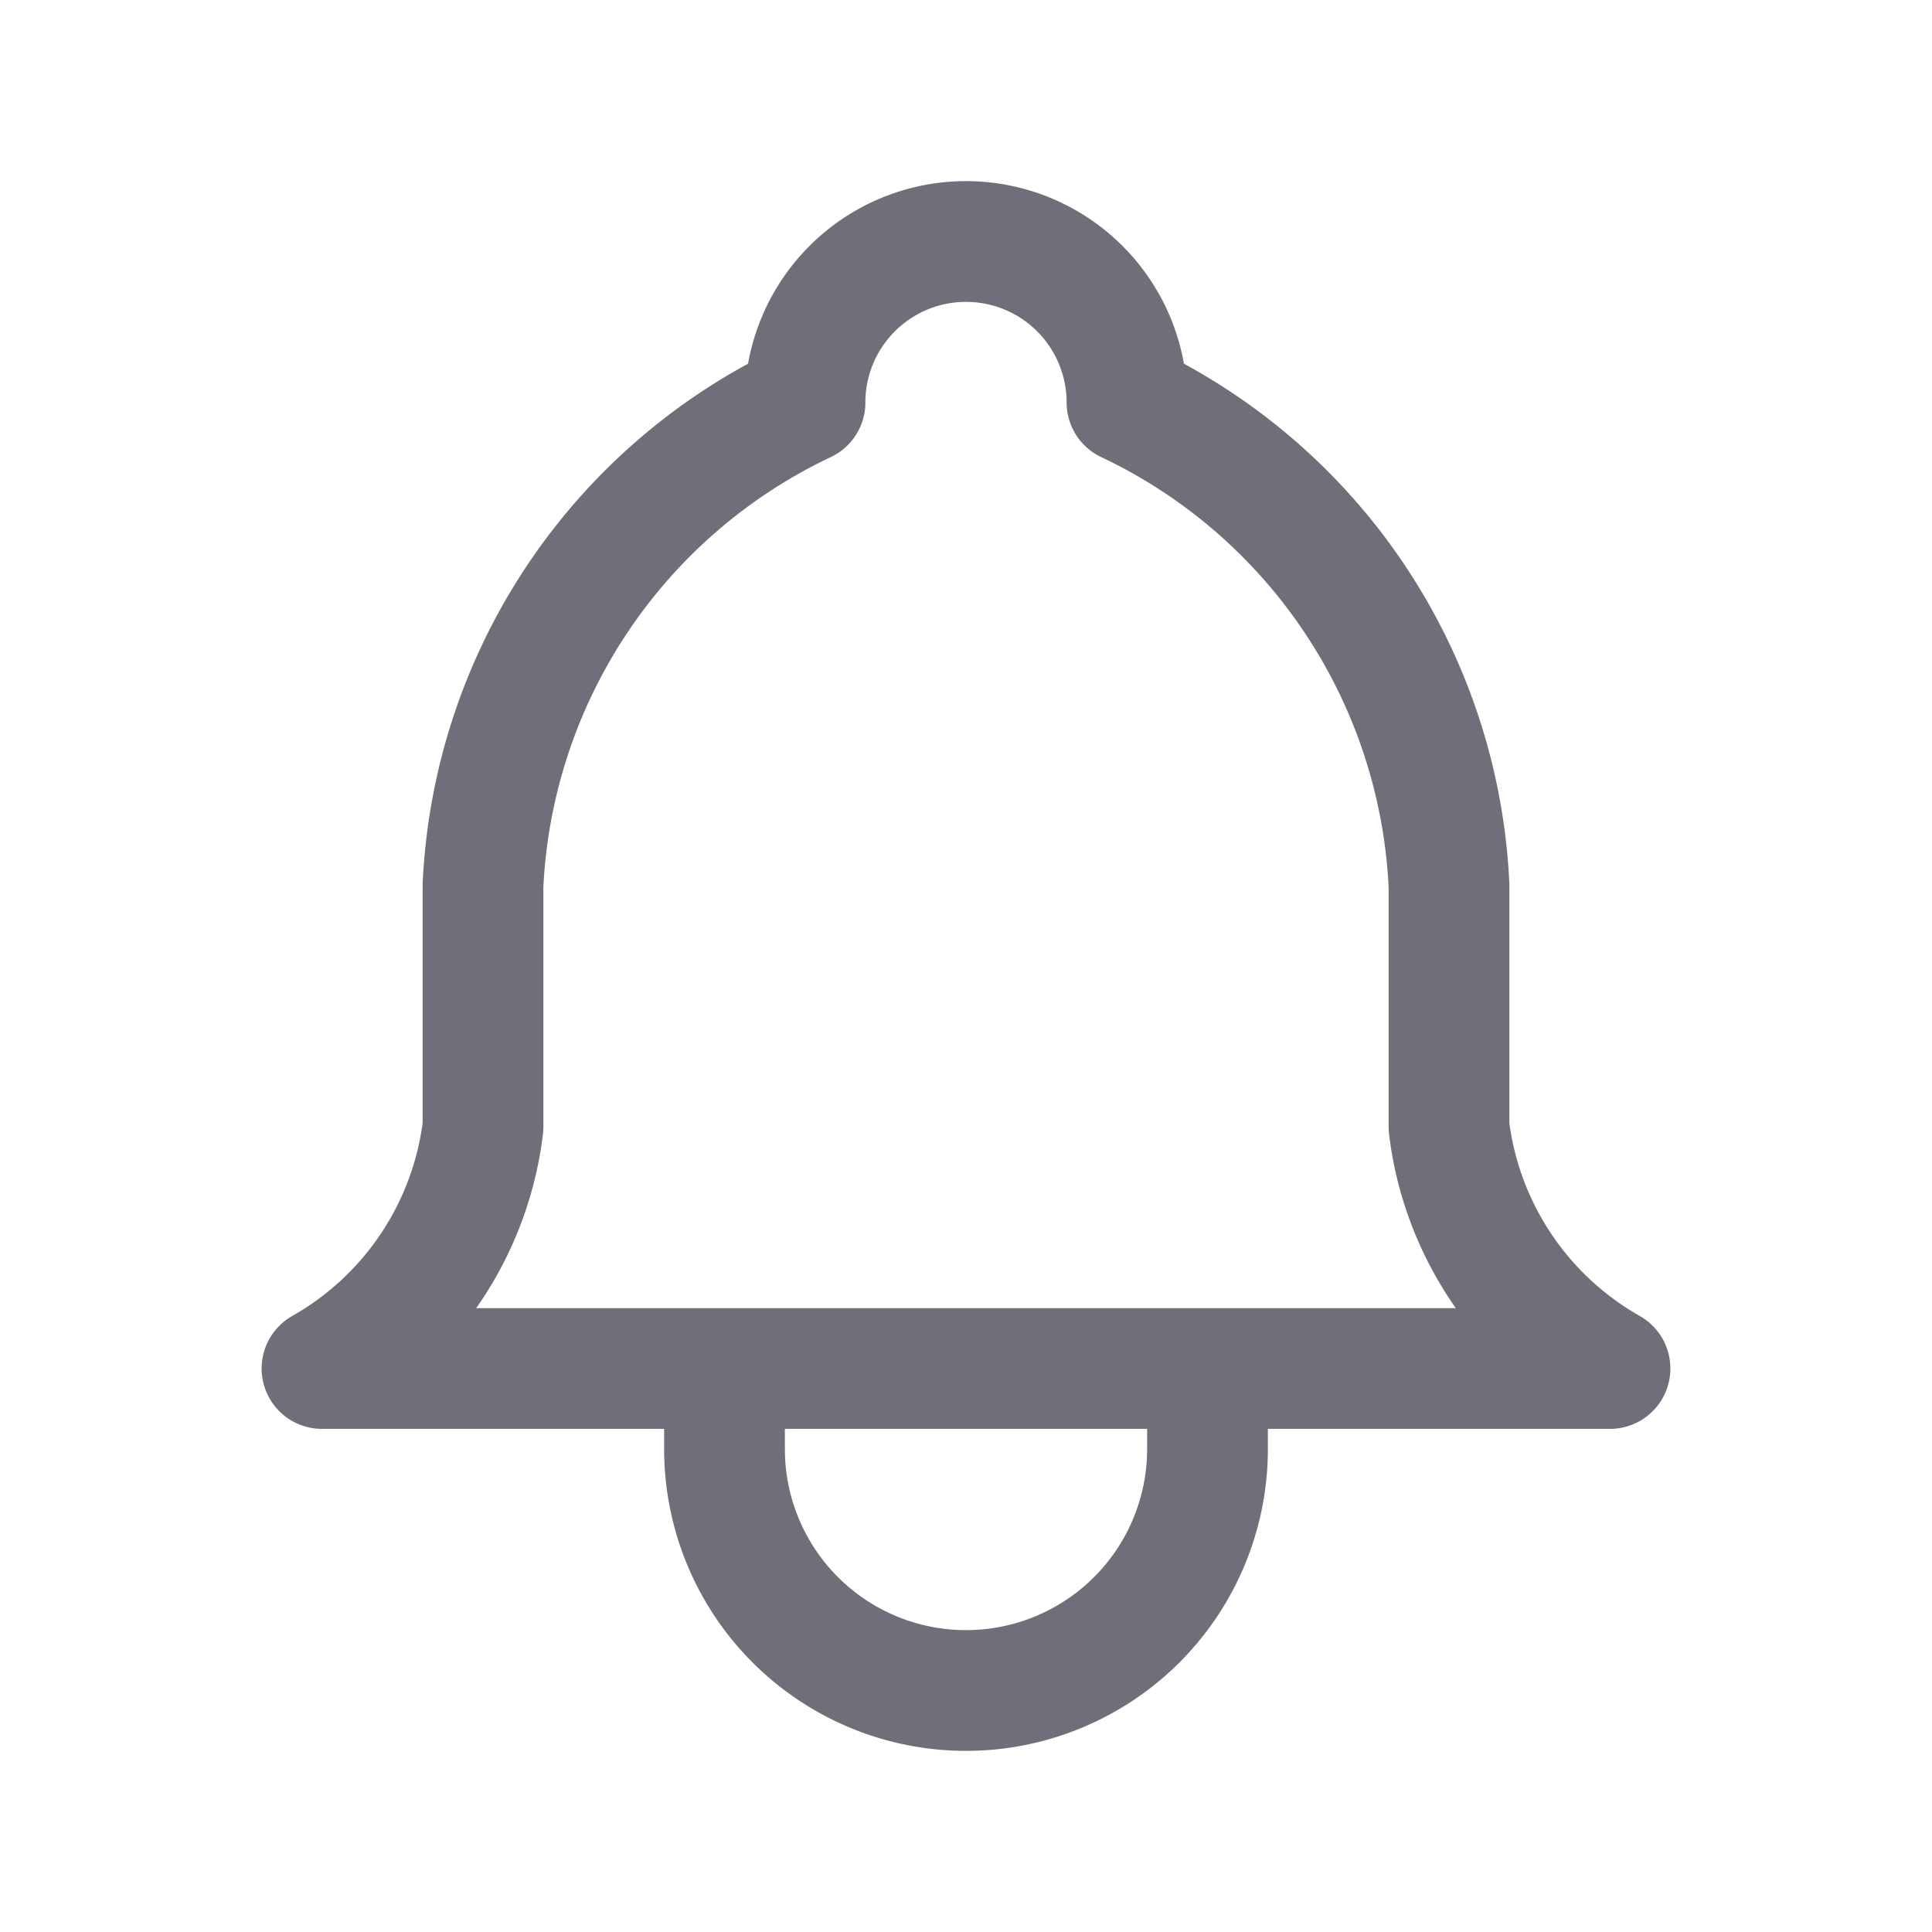 <svg xmlns="http://www.w3.org/2000/svg" viewBox="0 0 24 24" fill="currentColor">
    <path fill="none" stroke="rgba(47, 43, 61, 0.68)" stroke-linecap="round" stroke-linejoin="round"
        stroke-width="1.5"
        d="M10 5a2 2 0 1 1 4 0a7 7 0 0 1 4 6v3a4 4 0 0 0 2 3H4a4 4 0 0 0 2-3v-3a7 7 0 0 1 4-6M9 17v1a3 3 0 0 0 6 0v-1">
    </path>
</svg>